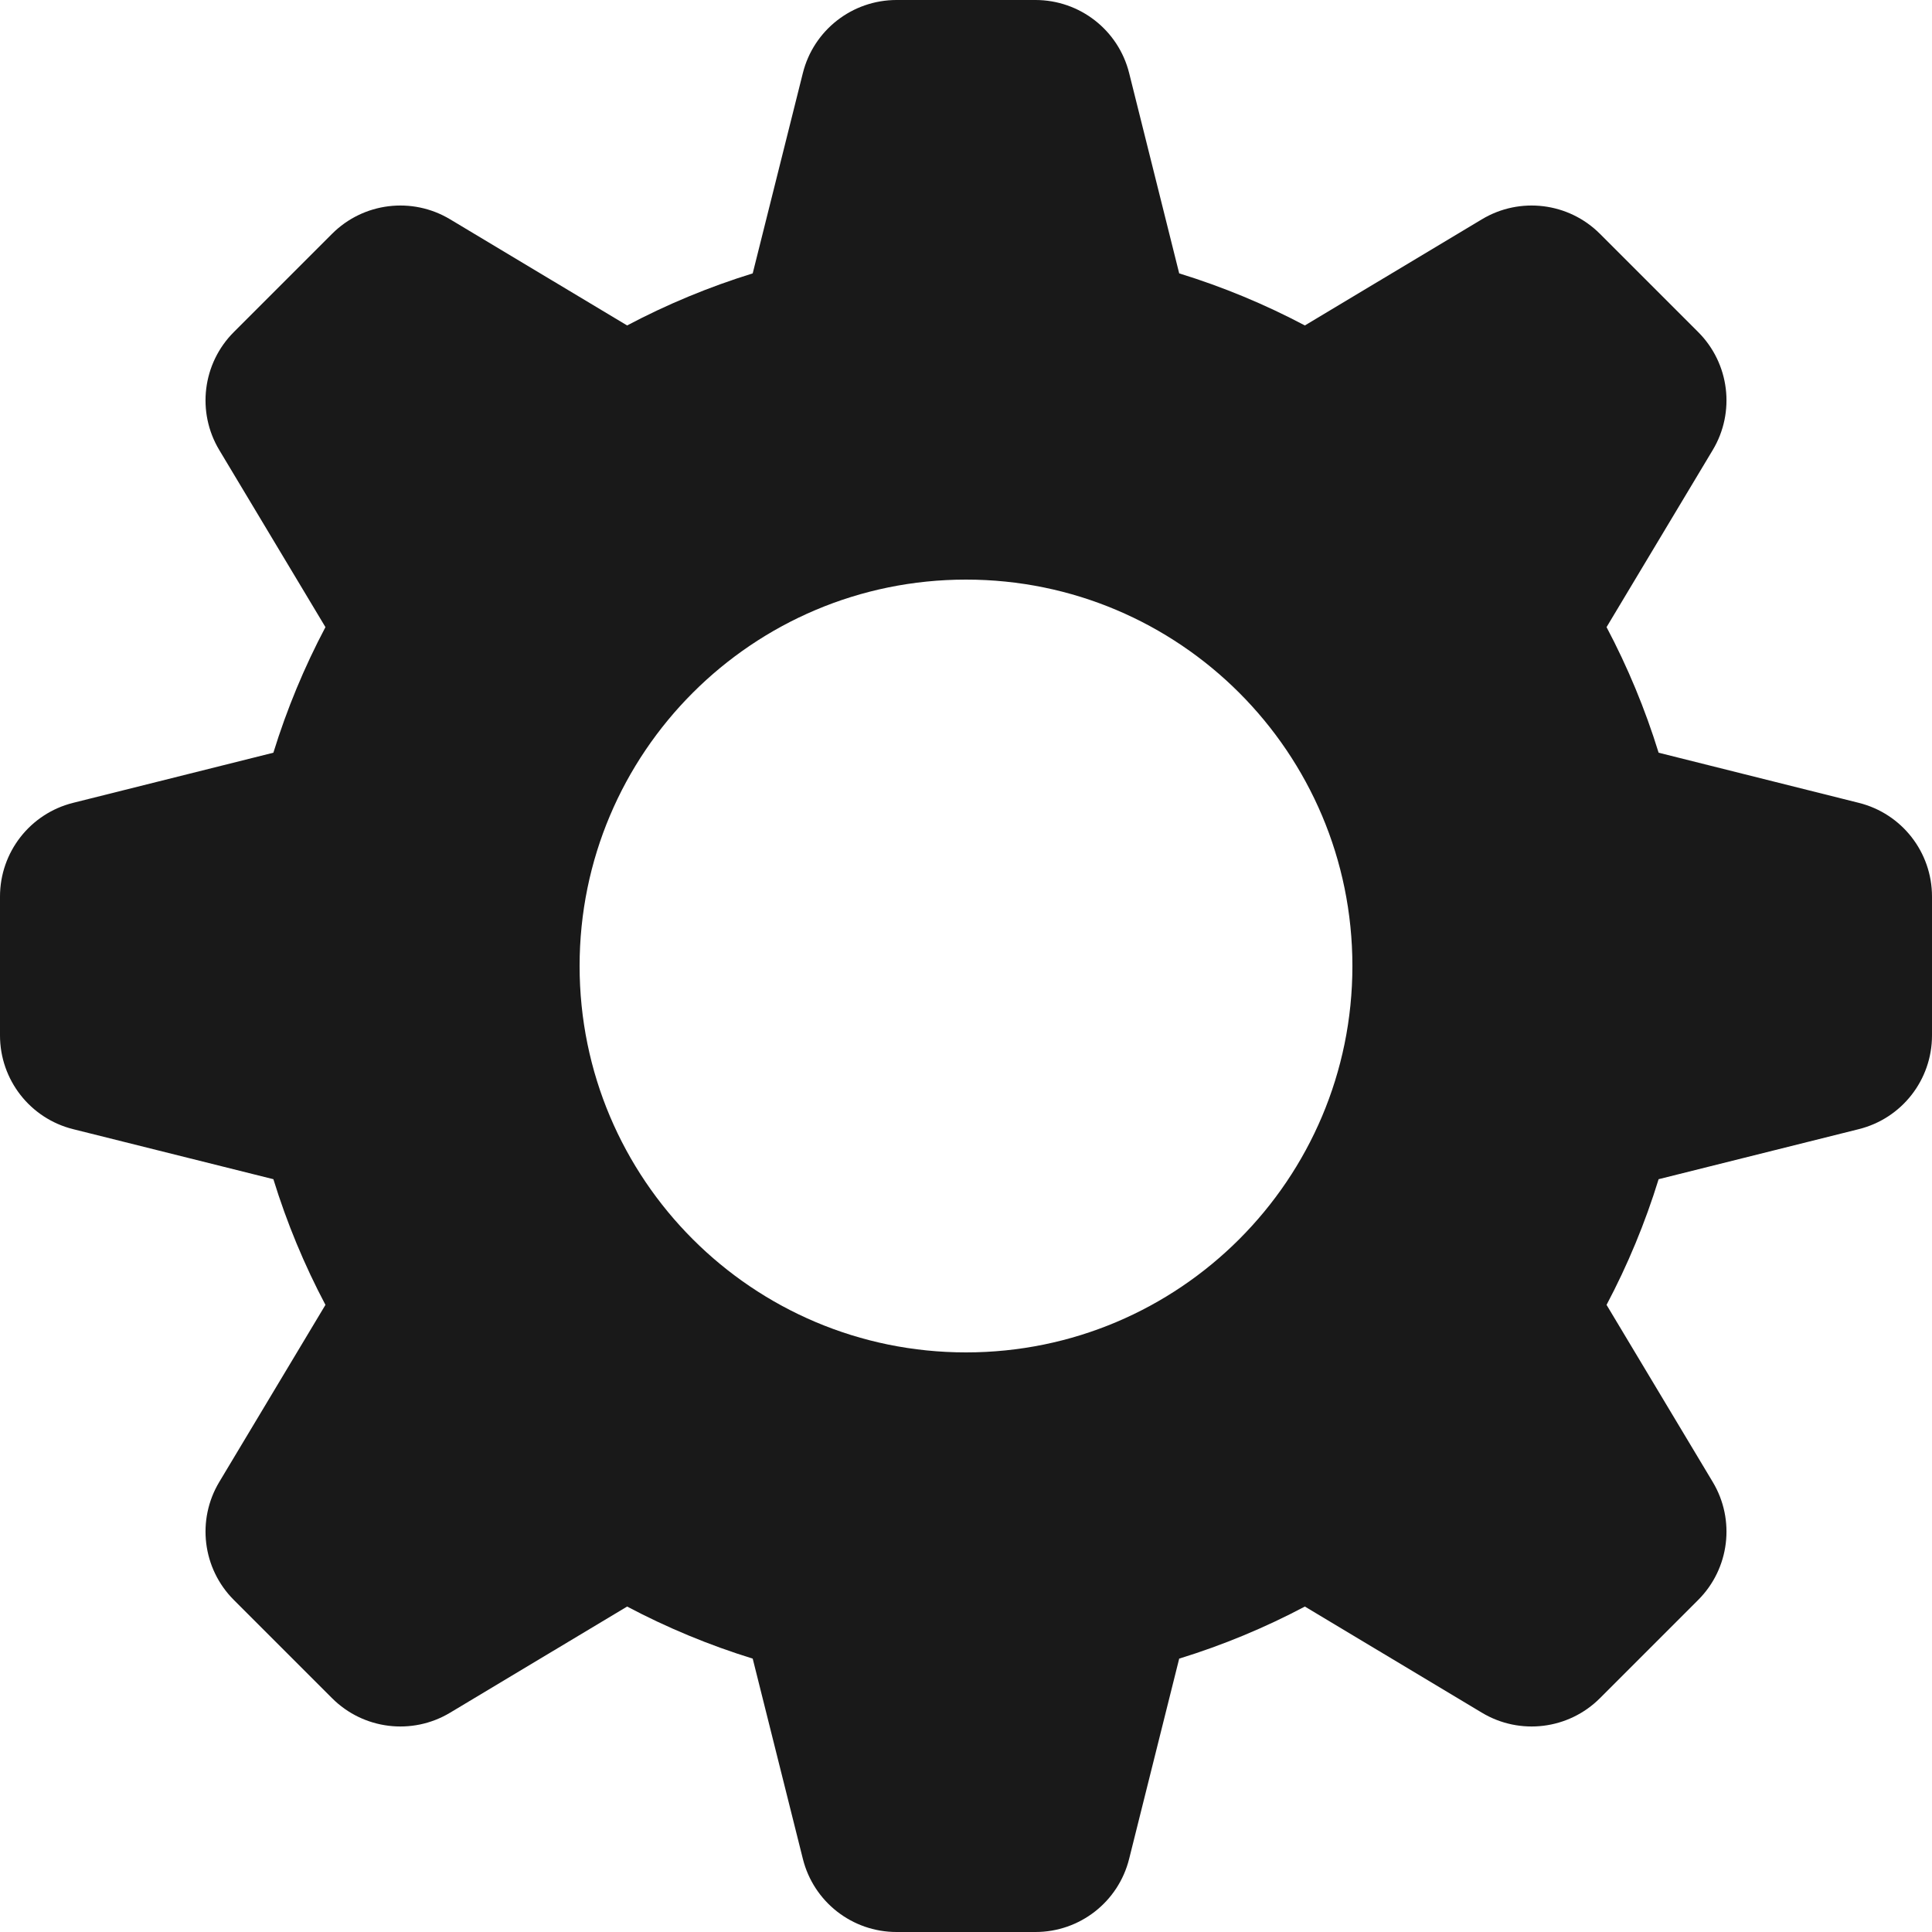<svg width="20" height="20" viewBox="0 0 20 20" fill="none" xmlns="http://www.w3.org/2000/svg">
<path fill-rule="evenodd" clip-rule="evenodd" d="M2.83 12.207C2.97 12.661 3.151 13.096 3.369 13.508L2.27 15.341C2.034 15.734 2.096 16.238 2.42 16.562L3.438 17.58C3.762 17.904 4.266 17.966 4.659 17.73L6.492 16.631C6.904 16.849 7.339 17.03 7.792 17.17L8.311 19.242C8.422 19.688 8.822 20 9.281 20H10.719C11.178 20 11.578 19.688 11.689 19.242L12.207 17.17C12.661 17.03 13.096 16.849 13.508 16.631L15.341 17.73C15.734 17.966 16.238 17.904 16.562 17.58L17.58 16.562C17.904 16.238 17.966 15.734 17.73 15.341L16.631 13.508C16.849 13.096 17.03 12.661 17.17 12.207L19.242 11.689C19.688 11.578 20 11.178 20 10.719V9.281C20 8.822 19.688 8.422 19.242 8.311L17.17 7.792C17.03 7.339 16.849 6.904 16.631 6.492L17.73 4.659C17.966 4.266 17.904 3.762 17.58 3.438L16.562 2.42C16.238 2.096 15.734 2.034 15.341 2.27L13.508 3.369C13.096 3.151 12.661 2.97 12.207 2.83L11.689 0.757C11.578 0.312 11.178 0 10.719 0H9.281C8.822 0 8.422 0.312 8.311 0.757L7.792 2.83C7.339 2.97 6.904 3.151 6.492 3.369L4.659 2.27C4.266 2.034 3.762 2.096 3.438 2.42L2.42 3.438C2.096 3.762 2.034 4.266 2.27 4.659L3.369 6.492C3.151 6.904 2.97 7.339 2.83 7.792L0.757 8.311C0.312 8.422 0 8.822 0 9.281V10.719C0 11.178 0.312 11.578 0.757 11.689L2.83 12.207ZM14 10C14 12.209 12.209 14 10 14C7.791 14 6 12.209 6 10C6 7.791 7.791 6 10 6C12.209 6 14 7.791 14 10Z" fill="black" fill-opacity="0.9"/>
</svg>
